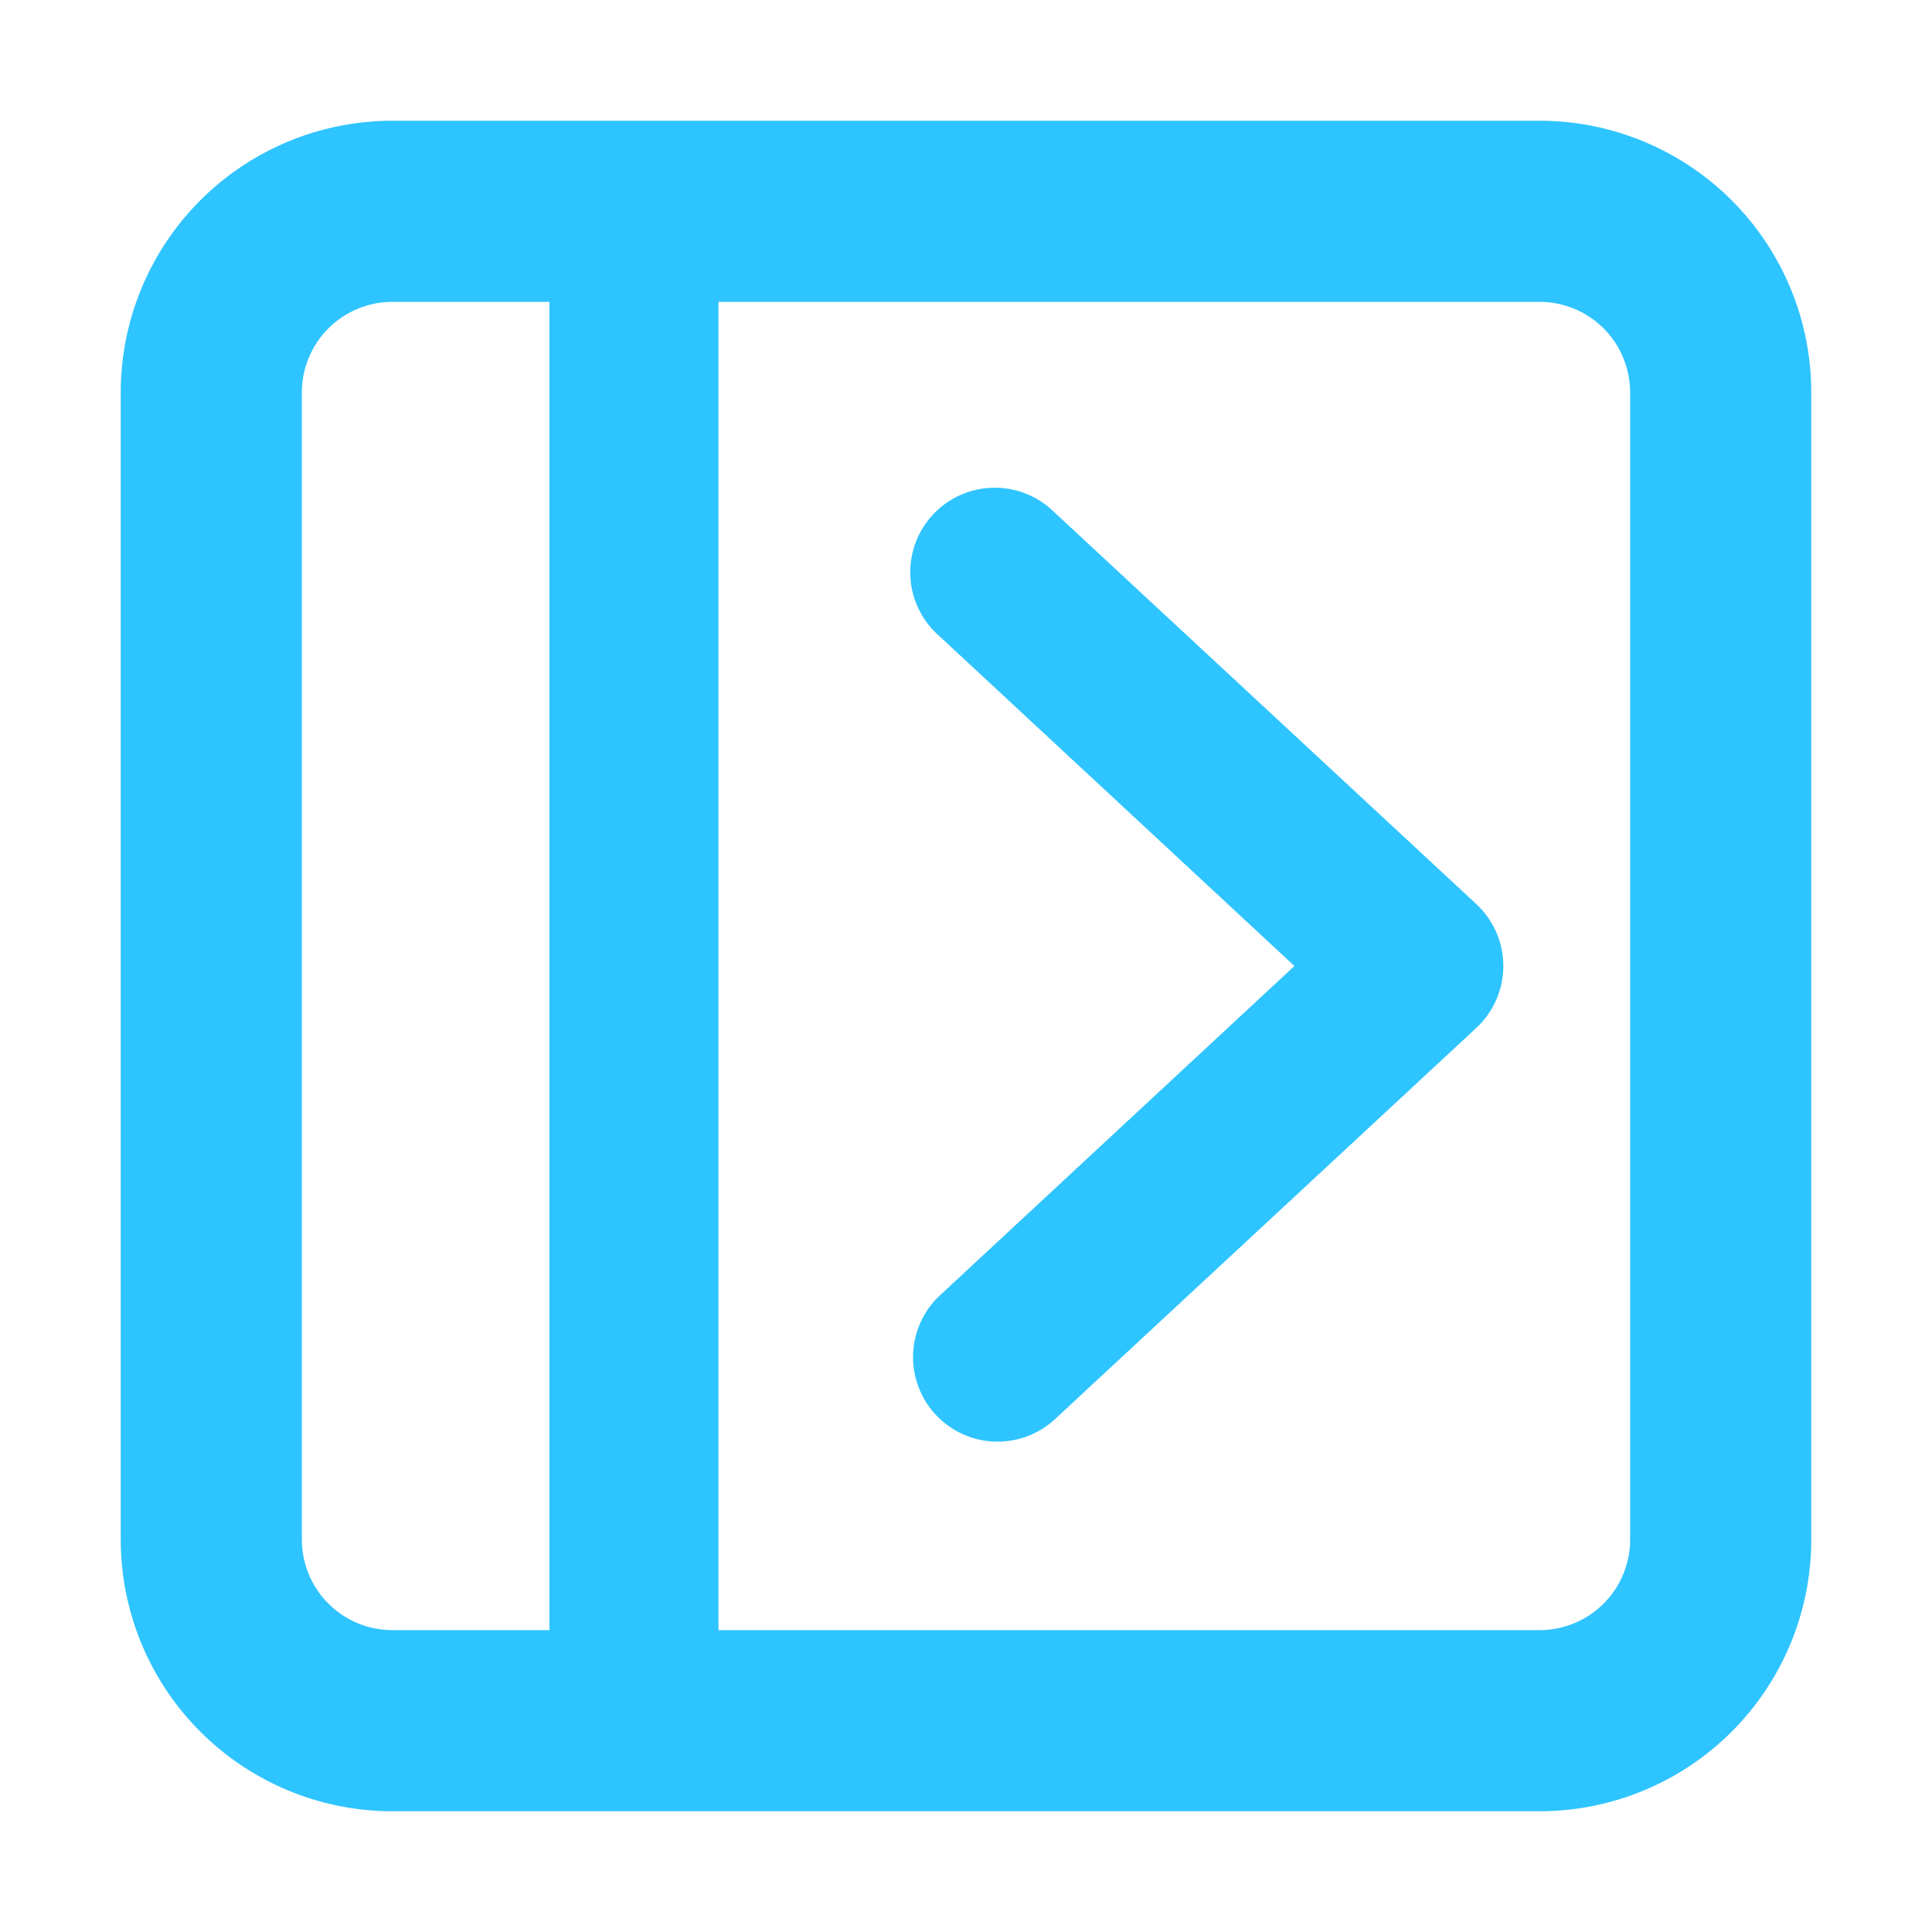 <?xml version="1.0" encoding="utf-8"?>

<!-- Uploaded to: SVG Repo, www.svgrepo.com, Generator: SVG Repo Mixer Tools -->
<svg width="800px" height="800px" viewBox="0 0 16 16" xmlns="http://www.w3.org/2000/svg" fill="none">

<g fill="#2EC4FF">

<path d="M7.774 5.263a.7.7 0 11.952-1.026l3.5 3.25a.7.7 0 010 1.026l-3.5 3.25a.7.7 0 01-.952-1.026L10.72 8 7.774 5.263z"/>

<path fill-rule="evenodd" d="M1 3.25A2.25 2.25 0 013.25 1h9.5A2.25 2.25 0 0115 3.25v9.5A2.25 2.25 0 0112.75 15h-9.5A2.25 2.25 0 011 12.75v-9.5zm2.25-.75a.75.75 0 00-.75.75v9.5c0 .414.336.75.75.75h1.3v-11h-1.3zm9.5 11h-6.8v-11h6.8a.75.75 0 01.75.75v9.5a.75.75 0 01-.75.75z" clip-rule="evenodd"/>

</g>

</svg>